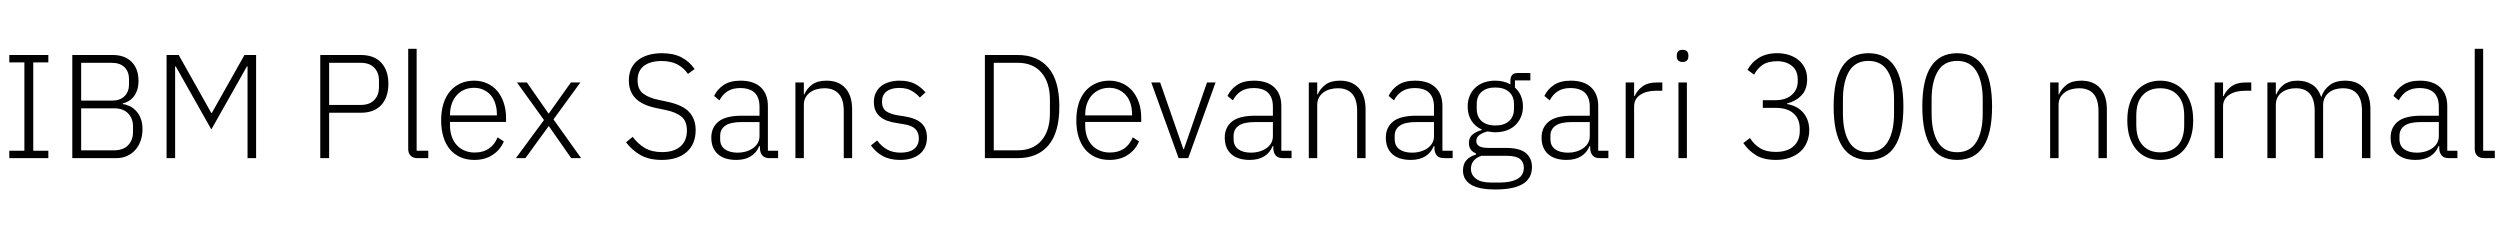 <svg xmlns="http://www.w3.org/2000/svg" xmlns:xlink="http://www.w3.org/1999/xlink" width="405.984" height="36.72"><path fill="black" d="M7.85 25.68L1.51 25.68L1.51 24.48L3.96 24.48L3.96 10.13L1.51 10.13L1.51 8.93L7.85 8.93L7.85 10.13L5.40 10.13L5.40 24.48L7.85 24.48L7.85 25.68ZM11.74 25.68L11.74 8.93L18.29 8.93Q20.26 8.93 21.37 10.04Q22.49 11.16 22.49 13.15L22.49 13.15Q22.49 14.02 22.26 14.66Q22.03 15.31 21.67 15.74Q21.31 16.18 20.84 16.44Q20.38 16.70 19.92 16.80L19.92 16.80L19.92 16.90Q20.50 16.97 21.07 17.24Q21.65 17.52 22.10 18.01Q22.56 18.50 22.85 19.24Q23.14 19.97 23.14 20.95L23.14 20.95Q23.14 21.98 22.84 22.85Q22.54 23.71 21.97 24.35Q21.41 24.98 20.63 25.33Q19.85 25.68 18.89 25.68L18.89 25.68L11.74 25.68ZM13.18 17.59L13.18 24.41L18.50 24.41Q20.02 24.41 20.81 23.58Q21.60 22.75 21.60 21.43L21.60 21.43L21.60 20.54Q21.60 19.25 20.81 18.42Q20.02 17.59 18.50 17.59L18.50 17.59L13.18 17.59ZM13.18 10.20L13.18 16.34L18.14 16.34Q19.51 16.34 20.23 15.61Q20.95 14.88 20.95 13.73L20.95 13.73L20.95 12.82Q20.95 11.66 20.23 10.93Q19.51 10.20 18.14 10.20L18.14 10.20L13.18 10.20ZM40.20 25.68L40.20 10.78L40.10 10.78L34.32 21.02L28.54 10.78L28.44 10.78L28.44 25.68L27.05 25.68L27.05 8.93L29.02 8.93L34.32 18.36L34.39 18.36L39.70 8.93L41.59 8.93L41.59 25.68L40.20 25.68ZM53.45 25.68L52.01 25.68L52.01 8.93L58.58 8.93Q60.77 8.93 61.92 10.19Q63.07 11.45 63.07 13.61L63.07 13.61Q63.07 15.79 61.92 17.05Q60.77 18.31 58.58 18.31L58.58 18.31L53.45 18.31L53.45 25.68ZM53.45 10.20L53.45 17.04L58.58 17.04Q60.02 17.04 60.78 16.24Q61.54 15.43 61.54 14.18L61.54 14.18L61.54 13.03Q61.54 11.81 60.78 11.00Q60.02 10.20 58.58 10.20L58.58 10.20L53.45 10.20ZM69.55 25.68L67.80 25.68Q67.06 25.68 66.67 25.27Q66.29 24.86 66.29 24.19L66.29 24.19L66.29 7.92L67.66 7.92L67.66 24.48L69.55 24.48L69.55 25.68ZM77.02 25.97L77.02 25.97Q75.79 25.97 74.80 25.54Q73.80 25.10 73.09 24.28Q72.38 23.45 72.01 22.25Q71.64 21.05 71.64 19.54L71.64 19.54Q71.64 18.02 72.01 16.84Q72.38 15.65 73.09 14.82Q73.80 13.99 74.78 13.55Q75.77 13.10 76.99 13.10L76.99 13.10Q78.17 13.10 79.13 13.55Q80.09 13.99 80.76 14.78Q81.43 15.58 81.80 16.69Q82.18 17.81 82.18 19.15L82.18 19.15L82.18 19.80L73.08 19.80L73.08 20.40Q73.08 21.36 73.36 22.16Q73.63 22.97 74.15 23.54Q74.66 24.12 75.41 24.44Q76.15 24.77 77.09 24.77L77.09 24.77Q79.78 24.77 80.81 22.30L80.81 22.30L81.82 22.97Q81.24 24.34 80.00 25.15Q78.77 25.97 77.02 25.97ZM76.99 14.26L76.99 14.26Q76.10 14.26 75.38 14.58Q74.66 14.90 74.15 15.48Q73.63 16.06 73.36 16.86Q73.08 17.66 73.08 18.62L73.08 18.62L73.08 18.74L80.69 18.74L80.69 18.55Q80.69 17.59 80.42 16.79Q80.16 15.98 79.67 15.43Q79.18 14.88 78.49 14.57Q77.81 14.26 76.99 14.26ZM85.32 25.68L83.78 25.68L88.34 19.49L83.95 13.39L85.56 13.39L89.06 18.41L89.14 18.41L92.71 13.39L94.25 13.39L89.88 19.39L94.37 25.68L92.76 25.68L89.14 20.50L89.09 20.50L85.32 25.68ZM107.47 25.97L107.47 25.97Q105.41 25.97 104.03 25.19Q102.65 24.41 101.66 23.11L101.66 23.11L102.74 22.22Q103.63 23.40 104.75 24.05Q105.86 24.70 107.52 24.70L107.52 24.70Q109.46 24.70 110.51 23.77Q111.55 22.85 111.55 21.19L111.55 21.19Q111.55 19.66 110.66 18.94Q109.78 18.22 108.17 17.88L108.17 17.88L106.68 17.57Q104.28 17.09 103.20 15.96Q102.12 14.83 102.12 13.08L102.12 13.08Q102.12 11.98 102.50 11.15Q102.89 10.32 103.60 9.77Q104.30 9.22 105.30 8.93Q106.30 8.64 107.50 8.64L107.50 8.64Q109.37 8.64 110.66 9.31Q111.96 9.98 112.80 11.21L112.80 11.21L111.72 12Q111.02 10.99 109.98 10.45Q108.94 9.91 107.42 9.91L107.42 9.91Q105.62 9.91 104.58 10.69Q103.54 11.47 103.54 13.03L103.54 13.03Q103.54 14.52 104.47 15.22Q105.41 15.91 106.97 16.22L106.97 16.22L108.46 16.54Q110.95 17.09 111.96 18.24Q112.97 19.39 112.97 21.12L112.97 21.12Q112.97 23.42 111.50 24.70Q110.04 25.97 107.47 25.97ZM126.36 25.68L124.97 25.68Q124.18 25.68 123.82 25.27Q123.46 24.86 123.41 24.17L123.41 24.17L123.41 23.74L123.29 23.74Q122.88 24.77 121.94 25.37Q121.01 25.97 119.57 25.97L119.57 25.97Q117.62 25.97 116.57 25.02Q115.51 24.07 115.51 22.34L115.51 22.34Q115.51 20.71 116.68 19.75Q117.84 18.79 120.50 18.79L120.50 18.79L123.34 18.79L123.34 17.35Q123.34 14.30 120.19 14.30L120.19 14.30Q118.97 14.30 118.15 14.82Q117.34 15.34 116.83 16.30L116.83 16.30L115.97 15.58Q116.47 14.50 117.52 13.80Q118.56 13.10 120.24 13.10L120.24 13.10Q122.40 13.10 123.55 14.18Q124.70 15.26 124.70 17.21L124.70 17.21L124.70 24.48L126.36 24.48L126.36 25.68ZM119.76 24.79L119.76 24.79Q120.50 24.79 121.15 24.60Q121.80 24.41 122.29 24.06Q122.78 23.71 123.06 23.22Q123.34 22.73 123.34 22.10L123.34 22.10L123.34 19.82L120.46 19.82Q118.61 19.82 117.78 20.41Q116.95 21 116.95 22.03L116.95 22.03L116.95 22.61Q116.95 23.69 117.72 24.24Q118.49 24.79 119.76 24.79ZM130.54 25.68L129.17 25.68L129.17 13.39L130.54 13.39L130.54 15.34L130.61 15.34Q131.02 14.38 131.88 13.74Q132.74 13.10 134.23 13.10L134.23 13.10Q136.20 13.10 137.29 14.32Q138.38 15.53 138.38 17.78L138.38 17.78L138.38 25.68L137.02 25.68L137.02 18.02Q137.02 16.15 136.21 15.24Q135.41 14.33 133.87 14.33L133.87 14.33Q133.22 14.33 132.62 14.50Q132.02 14.66 131.56 15Q131.09 15.34 130.81 15.85Q130.54 16.37 130.54 17.04L130.54 17.04L130.54 25.68ZM146.16 25.97L146.16 25.97Q144.55 25.97 143.41 25.37Q142.27 24.77 141.43 23.62L141.43 23.62L142.44 22.82Q143.21 23.83 144.12 24.31Q145.03 24.79 146.26 24.79L146.26 24.79Q147.67 24.79 148.44 24.19Q149.21 23.59 149.21 22.46L149.21 22.46Q149.21 21.48 148.62 20.92Q148.03 20.35 146.69 20.16L146.69 20.16L145.68 19.99Q144.84 19.87 144.14 19.63Q143.45 19.39 142.96 18.98Q142.46 18.58 142.19 17.99Q141.91 17.40 141.91 16.56L141.91 16.56Q141.91 15.70 142.24 15.05Q142.56 14.40 143.11 13.97Q143.66 13.54 144.43 13.32Q145.20 13.10 146.09 13.10L146.09 13.10Q147.62 13.10 148.61 13.63Q149.59 14.16 150.29 15L150.29 15L149.38 15.84Q148.90 15.26 148.09 14.77Q147.29 14.28 146.02 14.28L146.02 14.28Q144.70 14.28 143.96 14.86Q143.23 15.43 143.23 16.49L143.23 16.49Q143.23 17.57 143.89 18.05Q144.55 18.53 145.87 18.74L145.87 18.74L146.86 18.89Q148.73 19.18 149.63 20.00Q150.53 20.83 150.53 22.32L150.53 22.32Q150.53 24.05 149.36 25.01Q148.20 25.97 146.16 25.97ZM159.94 25.68L159.94 8.93L165.26 8.93Q168.50 8.93 170.27 11.02Q172.03 13.10 172.03 17.30L172.03 17.30Q172.03 21.50 170.27 23.59Q168.50 25.68 165.26 25.68L165.26 25.68L159.94 25.68ZM161.38 24.41L165.29 24.41Q167.76 24.41 169.13 22.81Q170.50 21.22 170.50 18.41L170.50 18.41L170.50 16.20Q170.50 13.39 169.13 11.80Q167.76 10.20 165.29 10.20L165.29 10.20L161.38 10.20L161.38 24.41ZM180.17 25.97L180.17 25.97Q178.94 25.97 177.95 25.54Q176.95 25.10 176.24 24.28Q175.54 23.45 175.16 22.25Q174.79 21.05 174.79 19.54L174.79 19.54Q174.79 18.02 175.16 16.84Q175.54 15.65 176.24 14.82Q176.95 13.99 177.94 13.55Q178.92 13.10 180.14 13.10L180.14 13.10Q181.32 13.10 182.28 13.55Q183.24 13.99 183.91 14.78Q184.58 15.58 184.96 16.69Q185.33 17.81 185.33 19.15L185.33 19.15L185.33 19.80L176.23 19.80L176.23 20.40Q176.23 21.36 176.51 22.16Q176.78 22.97 177.30 23.54Q177.82 24.12 178.56 24.44Q179.30 24.77 180.24 24.77L180.24 24.77Q182.93 24.77 183.96 22.30L183.96 22.30L184.97 22.97Q184.39 24.34 183.16 25.15Q181.92 25.97 180.17 25.97ZM180.14 14.26L180.14 14.26Q179.26 14.26 178.54 14.58Q177.82 14.90 177.30 15.48Q176.78 16.06 176.51 16.86Q176.23 17.66 176.23 18.62L176.23 18.62L176.23 18.74L183.84 18.74L183.84 18.55Q183.84 17.59 183.58 16.79Q183.31 15.98 182.82 15.43Q182.33 14.88 181.64 14.57Q180.96 14.26 180.14 14.26ZM191.40 25.68L186.96 13.39L188.40 13.39L192.17 24.22L192.26 24.22L196.01 13.39L197.40 13.39L192.96 25.68L191.40 25.68ZM209.74 25.68L208.34 25.68Q207.55 25.68 207.19 25.27Q206.83 24.86 206.78 24.17L206.78 24.17L206.78 23.74L206.66 23.74Q206.26 24.77 205.32 25.37Q204.38 25.97 202.94 25.97L202.94 25.97Q201.00 25.97 199.94 25.02Q198.89 24.07 198.89 22.34L198.89 22.34Q198.89 20.71 200.05 19.75Q201.22 18.79 203.88 18.79L203.88 18.79L206.71 18.79L206.71 17.35Q206.71 14.30 203.57 14.30L203.57 14.30Q202.34 14.30 201.53 14.82Q200.71 15.34 200.21 16.30L200.21 16.30L199.34 15.58Q199.85 14.50 200.89 13.80Q201.94 13.10 203.62 13.10L203.62 13.10Q205.78 13.10 206.93 14.18Q208.08 15.26 208.08 17.21L208.08 17.21L208.08 24.48L209.74 24.48L209.74 25.68ZM203.14 24.79L203.14 24.79Q203.88 24.79 204.53 24.60Q205.18 24.41 205.67 24.06Q206.16 23.71 206.44 23.22Q206.71 22.73 206.71 22.10L206.71 22.10L206.71 19.82L203.83 19.82Q201.98 19.82 201.16 20.41Q200.33 21 200.33 22.03L200.33 22.03L200.33 22.61Q200.33 23.69 201.10 24.24Q201.86 24.79 203.14 24.79ZM213.91 25.68L212.54 25.68L212.54 13.39L213.91 13.39L213.91 15.34L213.98 15.34Q214.39 14.38 215.26 13.74Q216.12 13.10 217.61 13.10L217.61 13.10Q219.58 13.10 220.67 14.32Q221.76 15.53 221.76 17.78L221.76 17.78L221.76 25.68L220.39 25.68L220.39 18.02Q220.39 16.15 219.59 15.24Q218.78 14.33 217.25 14.33L217.25 14.33Q216.60 14.33 216.00 14.50Q215.40 14.66 214.93 15Q214.46 15.34 214.19 15.85Q213.91 16.37 213.91 17.04L213.91 17.04L213.91 25.68ZM235.90 25.68L234.50 25.68Q233.71 25.68 233.35 25.27Q232.99 24.86 232.94 24.17L232.94 24.17L232.94 23.74L232.82 23.74Q232.42 24.77 231.48 25.37Q230.54 25.97 229.10 25.97L229.10 25.97Q227.16 25.97 226.10 25.02Q225.05 24.07 225.05 22.34L225.05 22.34Q225.05 20.71 226.21 19.75Q227.38 18.79 230.04 18.79L230.04 18.79L232.87 18.79L232.87 17.35Q232.87 14.30 229.73 14.30L229.73 14.30Q228.50 14.30 227.69 14.82Q226.87 15.34 226.37 16.30L226.37 16.30L225.50 15.58Q226.01 14.50 227.05 13.80Q228.10 13.10 229.78 13.10L229.78 13.10Q231.94 13.10 233.09 14.18Q234.24 15.26 234.24 17.21L234.24 17.21L234.24 24.48L235.90 24.48L235.90 25.68ZM229.30 24.79L229.30 24.79Q230.04 24.79 230.69 24.60Q231.34 24.41 231.83 24.06Q232.32 23.71 232.60 23.22Q232.87 22.73 232.87 22.10L232.87 22.10L232.87 19.82L229.99 19.82Q228.14 19.82 227.32 20.41Q226.49 21 226.49 22.03L226.49 22.03L226.49 22.61Q226.49 23.69 227.26 24.24Q228.02 24.79 229.30 24.79ZM248.78 27.12L248.78 27.12Q248.78 28.99 247.28 29.88Q245.78 30.77 242.88 30.77L242.88 30.77Q240.07 30.77 238.82 29.95Q237.58 29.14 237.58 27.70L237.58 27.70Q237.58 26.64 238.13 26.02Q238.68 25.39 239.69 25.10L239.69 25.10L239.69 24.91Q238.54 24.46 238.54 23.23L238.54 23.23Q238.54 22.32 239.14 21.84Q239.74 21.36 240.62 21.12L240.62 21.12L240.62 21.02Q239.54 20.54 238.94 19.58Q238.34 18.62 238.34 17.28L238.34 17.28Q238.34 16.34 238.66 15.58Q238.97 14.81 239.56 14.26Q240.14 13.70 240.97 13.40Q241.80 13.10 242.81 13.10L242.81 13.10Q244.22 13.10 245.28 13.70L245.28 13.70L245.28 13.10Q245.28 12.55 245.54 12.20Q245.81 11.86 246.41 11.86L246.41 11.86L248.52 11.86L248.52 13.06L246.02 13.06L246.02 14.23Q246.65 14.78 246.98 15.56Q247.32 16.34 247.32 17.28L247.32 17.28Q247.32 18.22 247.00 18.98Q246.67 19.75 246.08 20.32Q245.50 20.88 244.67 21.18Q243.84 21.48 242.83 21.48L242.83 21.48Q242.50 21.48 242.18 21.43Q241.87 21.38 241.56 21.34L241.56 21.34Q240.77 21.55 240.25 21.92Q239.74 22.30 239.74 22.92L239.74 22.92Q239.74 24.02 241.70 24.02L241.70 24.02L244.56 24.02Q246.79 24.02 247.79 24.85Q248.78 25.68 248.78 27.12ZM247.46 27.22L247.46 27.22Q247.46 26.33 246.83 25.81Q246.19 25.30 244.56 25.30L244.56 25.30L240.58 25.30Q239.78 25.56 239.33 26.09Q238.87 26.62 238.87 27.41L238.87 27.41Q238.87 28.37 239.66 29.00Q240.46 29.64 242.06 29.64L242.06 29.64L243.60 29.64Q245.40 29.64 246.43 29.05Q247.46 28.46 247.46 27.22ZM242.83 20.38L242.83 20.38Q244.25 20.38 245.05 19.67Q245.86 18.96 245.86 17.66L245.86 17.66L245.86 16.90Q245.86 15.62 245.05 14.92Q244.25 14.21 242.83 14.21L242.83 14.21Q241.39 14.21 240.60 14.92Q239.81 15.62 239.81 16.90L239.81 16.90L239.81 17.66Q239.81 18.96 240.61 19.67Q241.42 20.38 242.83 20.38ZM261.19 25.68L259.80 25.68Q259.01 25.68 258.65 25.27Q258.29 24.86 258.24 24.17L258.24 24.17L258.24 23.74L258.12 23.74Q257.71 24.77 256.78 25.37Q255.84 25.97 254.40 25.97L254.40 25.97Q252.46 25.97 251.40 25.02Q250.34 24.07 250.34 22.34L250.34 22.34Q250.34 20.71 251.51 19.75Q252.67 18.79 255.34 18.79L255.34 18.79L258.17 18.79L258.17 17.35Q258.17 14.30 255.02 14.30L255.02 14.30Q253.80 14.30 252.98 14.82Q252.17 15.34 251.66 16.30L251.66 16.30L250.80 15.58Q251.30 14.50 252.35 13.80Q253.39 13.10 255.07 13.10L255.07 13.10Q257.23 13.10 258.38 14.18Q259.54 15.26 259.54 17.21L259.54 17.21L259.54 24.48L261.19 24.48L261.19 25.68ZM254.59 24.79L254.59 24.79Q255.34 24.79 255.98 24.60Q256.63 24.41 257.12 24.06Q257.62 23.71 257.89 23.22Q258.17 22.73 258.17 22.10L258.17 22.10L258.17 19.82L255.29 19.82Q253.44 19.82 252.61 20.41Q251.78 21 251.78 22.03L251.78 22.03L251.78 22.61Q251.78 23.69 252.55 24.24Q253.32 24.79 254.59 24.79ZM265.37 25.68L264.00 25.68L264.00 13.39L265.37 13.39L265.37 15.60L265.46 15.60Q265.82 14.74 266.69 14.06Q267.55 13.39 269.14 13.39L269.14 13.39L269.95 13.39L269.95 14.74L268.87 14.74Q267.34 14.74 266.35 15.41Q265.37 16.08 265.37 17.28L265.37 17.28L265.37 25.68ZM273.24 10.06L273.24 10.06Q272.76 10.06 272.53 9.82Q272.30 9.58 272.30 9.19L272.30 9.19L272.30 8.95Q272.30 8.57 272.53 8.33Q272.76 8.09 273.24 8.09L273.24 8.09Q273.72 8.09 273.95 8.33Q274.18 8.57 274.18 8.95L274.18 8.95L274.18 9.19Q274.18 9.58 273.95 9.82Q273.72 10.06 273.24 10.06ZM272.57 25.68L272.57 13.39L273.94 13.39L273.94 25.68L272.57 25.68ZM286.27 16.27L288.26 16.27Q289.99 16.27 290.96 15.42Q291.94 14.57 291.94 13.20L291.94 13.20L291.94 12.89Q291.94 11.47 291 10.70Q290.06 9.94 288.60 9.94L288.60 9.94Q287.14 9.94 286.26 10.52Q285.38 11.11 284.86 12.12L284.86 12.12L283.78 11.35Q284.06 10.82 284.50 10.33Q284.93 9.84 285.52 9.46Q286.10 9.07 286.87 8.86Q287.64 8.64 288.62 8.64L288.62 8.64Q289.66 8.64 290.54 8.93Q291.43 9.22 292.08 9.76Q292.73 10.30 293.10 11.08Q293.47 11.86 293.47 12.84L293.47 12.84Q293.47 14.54 292.54 15.50Q291.60 16.46 290.21 16.80L290.21 16.80L290.21 16.90Q290.95 17.02 291.60 17.34Q292.25 17.66 292.74 18.19Q293.23 18.72 293.52 19.46Q293.81 20.21 293.81 21.14L293.81 21.14Q293.81 22.22 293.42 23.12Q293.04 24.02 292.33 24.65Q291.62 25.27 290.63 25.62Q289.63 25.97 288.41 25.97L288.41 25.97Q286.39 25.97 285.14 25.19Q283.90 24.41 283.10 23.23L283.10 23.23L284.18 22.42Q284.88 23.50 285.85 24.08Q286.82 24.67 288.38 24.67L288.38 24.67Q290.21 24.67 291.24 23.77Q292.27 22.87 292.27 21.29L292.27 21.29L292.27 20.90Q292.27 19.32 291.26 18.42Q290.26 17.52 288.38 17.52L288.38 17.52L286.27 17.52L286.27 16.27ZM303.43 25.97L303.43 25.97Q297.77 25.97 297.77 17.30L297.77 17.30Q297.77 8.64 303.43 8.64L303.43 8.64Q309.10 8.64 309.10 17.30L309.10 17.30Q309.10 25.97 303.43 25.97ZM303.43 24.72L303.43 24.72Q305.54 24.72 306.56 23.04Q307.58 21.36 307.58 18.43L307.58 18.43L307.58 16.18Q307.58 13.25 306.56 11.57Q305.54 9.89 303.43 9.89L303.43 9.89Q301.30 9.89 300.29 11.57Q299.28 13.25 299.28 16.18L299.28 16.18L299.28 18.43Q299.28 21.36 300.29 23.04Q301.30 24.72 303.43 24.72ZM317.83 25.97L317.83 25.97Q312.17 25.97 312.17 17.30L312.17 17.30Q312.17 8.64 317.83 8.64L317.83 8.64Q323.50 8.64 323.50 17.30L323.50 17.30Q323.50 25.97 317.83 25.97ZM317.83 24.72L317.83 24.72Q319.94 24.72 320.96 23.04Q321.98 21.36 321.98 18.43L321.98 18.43L321.98 16.18Q321.98 13.25 320.96 11.57Q319.94 9.89 317.83 9.89L317.83 9.89Q315.70 9.89 314.69 11.57Q313.68 13.25 313.68 16.18L313.68 16.18L313.68 18.43Q313.68 21.36 314.69 23.04Q315.70 24.72 317.83 24.72ZM334.30 25.68L332.93 25.68L332.93 13.39L334.30 13.39L334.30 15.34L334.37 15.34Q334.78 14.38 335.64 13.74Q336.50 13.10 337.99 13.10L337.99 13.10Q339.96 13.10 341.05 14.32Q342.14 15.53 342.14 17.78L342.14 17.78L342.14 25.68L340.78 25.68L340.78 18.02Q340.78 16.15 339.97 15.24Q339.17 14.33 337.63 14.33L337.63 14.33Q336.98 14.33 336.38 14.50Q335.78 14.66 335.32 15Q334.85 15.34 334.57 15.85Q334.30 16.37 334.30 17.04L334.30 17.04L334.30 25.68ZM350.81 25.97L350.81 25.97Q349.58 25.97 348.60 25.54Q347.62 25.10 346.92 24.28Q346.22 23.45 345.84 22.25Q345.46 21.05 345.46 19.54L345.46 19.54Q345.46 18.02 345.84 16.84Q346.22 15.65 346.92 14.82Q347.62 13.99 348.60 13.55Q349.58 13.10 350.81 13.10L350.81 13.10Q352.03 13.10 353.02 13.55Q354.00 13.99 354.70 14.82Q355.39 15.65 355.78 16.84Q356.16 18.02 356.16 19.54L356.16 19.54Q356.16 21.05 355.78 22.25Q355.39 23.45 354.70 24.28Q354.00 25.10 353.02 25.54Q352.03 25.97 350.81 25.97ZM350.81 24.74L350.81 24.74Q352.61 24.74 353.65 23.62Q354.70 22.49 354.70 20.30L354.70 20.30L354.70 18.77Q354.70 16.61 353.65 15.47Q352.61 14.33 350.81 14.33L350.81 14.33Q349.01 14.33 347.96 15.46Q346.92 16.58 346.92 18.77L346.92 18.77L346.92 20.30Q346.92 22.46 347.96 23.60Q349.01 24.74 350.81 24.74ZM361.01 25.68L359.64 25.68L359.64 13.39L361.01 13.39L361.01 15.60L361.10 15.60Q361.46 14.74 362.33 14.06Q363.19 13.39 364.78 13.39L364.78 13.39L365.59 13.39L365.59 14.74L364.51 14.74Q362.98 14.74 361.99 15.41Q361.01 16.08 361.01 17.28L361.01 17.28L361.01 25.68ZM369.58 25.68L368.21 25.68L368.21 13.39L369.58 13.39L369.58 15.34L369.65 15.34Q369.84 14.88 370.13 14.48Q370.42 14.09 370.82 13.78Q371.23 13.46 371.80 13.28Q372.36 13.10 373.13 13.10L373.13 13.10Q374.45 13.10 375.46 13.73Q376.46 14.35 376.92 15.70L376.92 15.70L376.99 15.70Q377.33 14.62 378.28 13.86Q379.22 13.10 380.86 13.10L380.86 13.10Q382.82 13.10 383.88 14.32Q384.94 15.53 384.94 17.78L384.94 17.78L384.94 25.68L383.57 25.68L383.57 18.02Q383.57 14.33 380.47 14.33L380.47 14.33Q379.82 14.33 379.25 14.50Q378.67 14.66 378.23 15.01Q377.78 15.36 377.52 15.88Q377.26 16.39 377.26 17.06L377.26 17.06L377.26 25.68L375.89 25.68L375.89 18.02Q375.89 14.33 372.82 14.33L372.82 14.33Q372.19 14.33 371.60 14.50Q371.02 14.66 370.56 15Q370.10 15.34 369.84 15.85Q369.58 16.37 369.58 17.04L369.58 17.04L369.58 25.68ZM399.07 25.68L397.68 25.68Q396.89 25.68 396.53 25.27Q396.17 24.86 396.12 24.17L396.12 24.17L396.12 23.74L396.00 23.74Q395.59 24.77 394.66 25.37Q393.72 25.97 392.28 25.97L392.28 25.97Q390.34 25.97 389.28 25.02Q388.22 24.07 388.22 22.34L388.22 22.34Q388.22 20.71 389.39 19.75Q390.55 18.79 393.22 18.79L393.22 18.79L396.05 18.79L396.05 17.35Q396.05 14.30 392.90 14.30L392.90 14.30Q391.68 14.30 390.86 14.82Q390.05 15.34 389.54 16.30L389.54 16.30L388.68 15.58Q389.18 14.50 390.23 13.80Q391.27 13.10 392.95 13.10L392.95 13.10Q395.11 13.10 396.26 14.18Q397.42 15.26 397.42 17.21L397.42 17.21L397.42 24.48L399.07 24.48L399.07 25.68ZM392.47 24.79L392.47 24.79Q393.22 24.79 393.86 24.60Q394.51 24.41 395.00 24.06Q395.50 23.71 395.77 23.22Q396.05 22.73 396.05 22.10L396.05 22.10L396.05 19.82L393.17 19.82Q391.32 19.82 390.49 20.41Q389.66 21 389.66 22.03L389.66 22.03L389.66 22.61Q389.66 23.69 390.43 24.24Q391.20 24.79 392.47 24.79ZM405.14 25.68L403.39 25.68Q402.65 25.68 402.26 25.27Q401.88 24.86 401.88 24.19L401.88 24.19L401.88 7.92L403.25 7.92L403.25 24.48L405.14 24.48L405.14 25.68Z"/></svg>